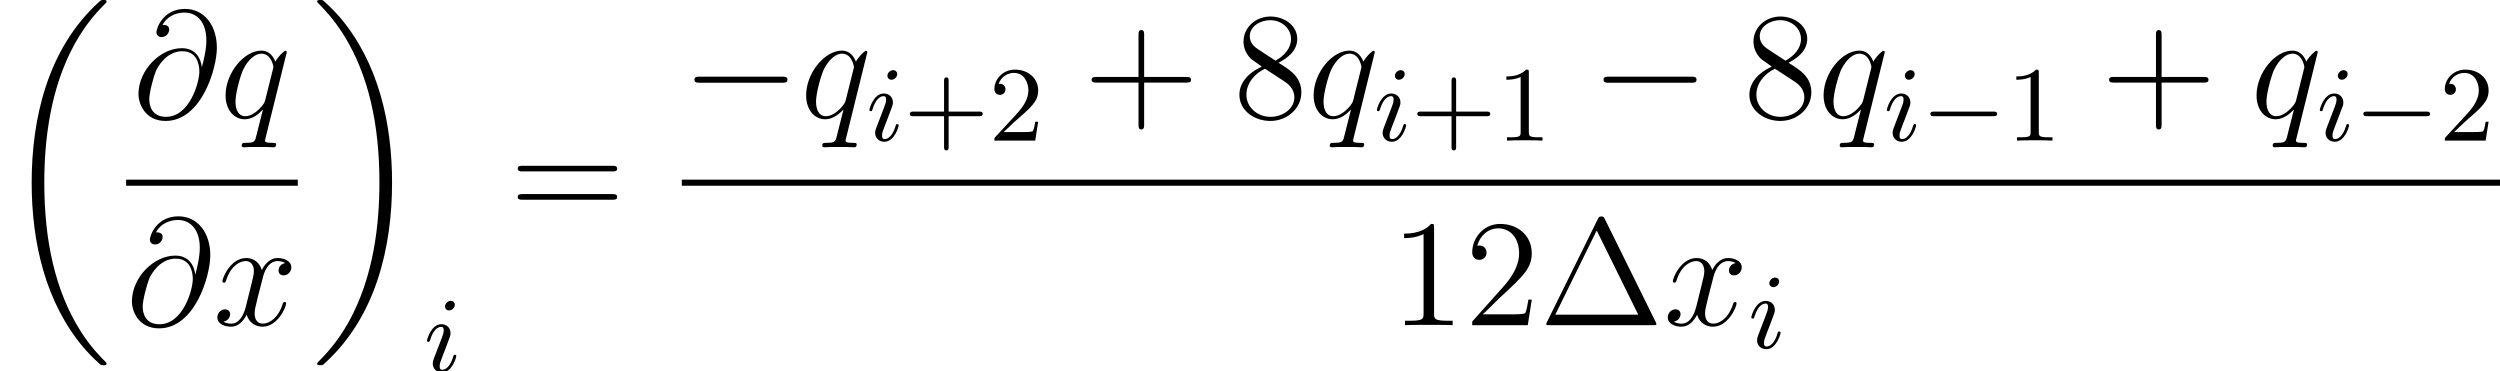 <?xml version='1.0' encoding='UTF-8'?>
<!-- This file was generated by dvisvgm 3.0.3 -->
<svg version='1.1' xmlns='http://www.w3.org/2000/svg' xmlns:xlink='http://www.w3.org/1999/xlink' width='212.689pt' height='31.587pt' viewBox='126.184 78.705 212.689 31.587'>
<defs>
<path id='g1-0' d='M6.12-2.076C6.283-2.076 6.455-2.076 6.455-2.276C6.455-2.466 6.274-2.466 6.12-2.466H1.115C.961-2.466 .78-2.466 .78-2.276C.78-2.076 .952-2.076 1.115-2.076H6.12Z'/>
<path id='g5-43' d='M6.401-2.076C6.527-2.076 6.718-2.076 6.718-2.266C6.718-2.466 6.546-2.466 6.401-2.466H3.817V-5.059C3.817-5.204 3.817-5.376 3.617-5.376C3.427-5.376 3.427-5.186 3.427-5.059V-2.466H.834C.707-2.466 .517-2.466 .517-2.276C.517-2.076 .689-2.076 .834-2.076H3.427V.517C3.427 .662 3.427 .834 3.626 .834C3.817 .834 3.817 .644 3.817 .517V-2.076H6.401Z'/>
<path id='g5-49' d='M2.756-5.793C2.756-6.02 2.747-6.038 2.52-6.038C1.958-5.458 1.124-5.458 .843-5.458V-5.177C1.015-5.177 1.568-5.177 2.058-5.412V-.725C2.058-.39 2.031-.281 1.188-.281H.898V0C1.224-.027 2.031-.027 2.402-.027S3.59-.027 3.916 0V-.281H3.626C2.783-.281 2.756-.39 2.756-.725V-5.793Z'/>
<path id='g5-50' d='M4.188-1.605H3.935C3.916-1.487 3.844-.952 3.726-.807C3.672-.725 3.046-.725 2.865-.725H1.251L2.149-1.577C3.635-2.865 4.188-3.345 4.188-4.27C4.188-5.313 3.327-6.038 2.212-6.038C1.17-6.038 .462-5.213 .462-4.388C.462-3.935 .852-3.889 .934-3.889C1.133-3.889 1.405-4.034 1.405-4.361C1.405-4.633 1.215-4.832 .934-4.832C.888-4.832 .861-4.832 .825-4.823C1.043-5.467 1.623-5.757 2.112-5.757C3.037-5.757 3.354-4.896 3.354-4.27C3.354-3.345 2.656-2.593 2.221-2.121L.562-.326C.462-.227 .462-.209 .462 0H3.935L4.188-1.605Z'/>
<path id='g6-1' d='M5.582-9.014C5.491-9.196 5.466-9.247 5.284-9.247C5.09-9.247 5.064-9.196 4.973-9.014L.648-.259C.622-.22 .596-.142 .596-.091C.596-.013 .609 0 .868 0H9.688C9.947 0 9.96-.013 9.96-.091C9.96-.142 9.934-.22 9.908-.259L5.582-9.014ZM4.883-8.056L8.418-.894H1.36L4.883-8.056Z'/>
<path id='g6-43' d='M5.168-2.992H8.742C8.924-2.992 9.157-2.992 9.157-3.225C9.157-3.471 8.936-3.471 8.742-3.471H5.168V-7.046C5.168-7.227 5.168-7.46 4.934-7.46C4.688-7.46 4.688-7.24 4.688-7.046V-3.471H1.114C.933-3.471 .699-3.471 .699-3.238C.699-2.992 .92-2.992 1.114-2.992H4.688V.583C4.688 .764 4.688 .997 4.922 .997C5.168 .997 5.168 .777 5.168 .583V-2.992Z'/>
<path id='g6-49' d='M3.73-8.302C3.73-8.6 3.73-8.613 3.471-8.613C3.16-8.263 2.513-7.784 1.179-7.784V-7.408C1.476-7.408 2.124-7.408 2.836-7.745V-.997C2.836-.531 2.798-.376 1.658-.376H1.256V0C1.606-.026 2.862-.026 3.29-.026S4.96-.026 5.31 0V-.376H4.909C3.769-.376 3.73-.531 3.73-.997V-8.302Z'/>
<path id='g6-50' d='M5.699-2.176H5.414C5.375-1.956 5.271-1.243 5.142-1.036C5.051-.92 4.313-.92 3.924-.92H1.528C1.878-1.217 2.668-2.046 3.005-2.357C4.973-4.17 5.699-4.844 5.699-6.126C5.699-7.615 4.52-8.613 3.018-8.613S.635-7.331 .635-6.217C.635-5.556 1.204-5.556 1.243-5.556C1.515-5.556 1.852-5.75 1.852-6.165C1.852-6.528 1.606-6.774 1.243-6.774C1.127-6.774 1.101-6.774 1.062-6.761C1.308-7.641 2.007-8.237 2.849-8.237C3.95-8.237 4.624-7.318 4.624-6.126C4.624-5.025 3.989-4.067 3.251-3.238L.635-.311V0H5.362L5.699-2.176Z'/>
<path id='g6-56' d='M3.86-4.675C4.507-5.025 5.453-5.621 5.453-6.709C5.453-7.836 4.365-8.613 3.173-8.613C1.891-8.613 .881-7.667 .881-6.489C.881-6.048 1.01-5.608 1.373-5.168C1.515-4.999 1.528-4.986 2.435-4.352C1.179-3.769 .531-2.901 .531-1.956C.531-.583 1.839 .272 3.16 .272C4.598 .272 5.802-.79 5.802-2.15C5.802-3.471 4.87-4.054 3.86-4.675ZM2.098-5.841C1.93-5.958 1.412-6.294 1.412-6.929C1.412-7.771 2.292-8.302 3.16-8.302C4.093-8.302 4.922-7.628 4.922-6.696C4.922-5.906 4.352-5.271 3.6-4.857L2.098-5.841ZM2.707-4.17L4.274-3.147C4.611-2.927 5.206-2.526 5.206-1.735C5.206-.751 4.209-.078 3.173-.078C2.072-.078 1.127-.881 1.127-1.956C1.127-2.966 1.865-3.782 2.707-4.17Z'/>
<path id='g6-61' d='M8.742-4.196C8.924-4.196 9.157-4.196 9.157-4.429C9.157-4.675 8.936-4.675 8.742-4.675H1.114C.933-4.675 .699-4.675 .699-4.442C.699-4.196 .92-4.196 1.114-4.196H8.742ZM8.742-1.787C8.924-1.787 9.157-1.787 9.157-2.02C9.157-2.267 8.936-2.267 8.742-2.267H1.114C.933-2.267 .699-2.267 .699-2.033C.699-1.787 .92-1.787 1.114-1.787H8.742Z'/>
<path id='g2-0' d='M8.535-2.979C8.755-2.979 8.988-2.979 8.988-3.238S8.755-3.497 8.535-3.497H1.528C1.308-3.497 1.075-3.497 1.075-3.238S1.308-2.979 1.528-2.979H8.535Z'/>
<path id='g3-105' d='M2.629-5.657C2.629-5.857 2.484-5.993 2.285-5.993C2.04-5.993 1.795-5.757 1.795-5.512C1.795-5.331 1.931-5.177 2.14-5.177C2.384-5.177 2.629-5.403 2.629-5.657ZM2.756-1.296C2.756-1.342 2.729-1.405 2.638-1.405C2.538-1.405 2.529-1.36 2.493-1.242C2.276-.499 1.904-.127 1.559-.127C1.414-.127 1.342-.199 1.342-.426C1.342-.644 1.414-.843 1.487-1.015C1.65-1.451 1.65-1.469 1.768-1.75C1.913-2.14 2.112-2.656 2.203-2.91C2.266-3.073 2.266-3.164 2.266-3.246C2.266-3.762 1.859-4.007 1.496-4.007C.616-4.007 .263-2.711 .263-2.611C.263-2.529 .326-2.502 .39-2.502C.49-2.502 .499-2.557 .535-2.674C.725-3.318 1.07-3.781 1.469-3.781C1.559-3.781 1.686-3.762 1.686-3.49C1.686-3.264 1.596-3.028 1.514-2.82L.87-1.142C.807-.97 .752-.825 .752-.662C.752-.236 1.07 .1 1.532 .1C2.412 .1 2.756-1.206 2.756-1.296Z'/>
<path id='g4-64' d='M5.88-4.326C5.802-5.051 5.349-5.919 4.183-5.919C2.357-5.919 .492-4.067 .492-2.007C.492-1.217 1.036 .272 2.798 .272C5.854 .272 7.162-4.183 7.162-5.958C7.162-7.823 6.113-9.26 4.455-9.26C2.577-9.26 2.02-7.615 2.02-7.266C2.02-7.149 2.098-6.864 2.461-6.864C2.914-6.864 3.108-7.279 3.108-7.499C3.108-7.9 2.707-7.9 2.538-7.9C3.069-8.859 4.054-8.949 4.403-8.949C5.543-8.949 6.268-8.043 6.268-6.592C6.268-5.763 6.022-4.805 5.893-4.326H5.88ZM2.836-.078C1.619-.078 1.412-1.036 1.412-1.58C1.412-2.15 1.774-3.484 1.969-3.963C2.137-4.352 2.875-5.66 4.222-5.66C5.401-5.66 5.673-4.637 5.673-3.937C5.673-2.979 4.831-.078 2.836-.078Z'/>
<path id='g4-113' d='M5.712-5.582C5.712-5.647 5.66-5.699 5.595-5.699C5.491-5.699 4.986-5.232 4.74-4.779C4.507-5.362 4.106-5.712 3.549-5.712C2.085-5.712 .505-3.821 .505-1.904C.505-.622 1.256 .13 2.137 .13C2.823 .13 3.393-.389 3.665-.686L3.678-.673L3.186 1.269L3.069 1.735C2.953 2.124 2.759 2.124 2.15 2.137C2.007 2.137 1.878 2.137 1.878 2.383C1.878 2.474 1.956 2.513 2.046 2.513C2.228 2.513 2.461 2.487 2.642 2.487H3.963C4.157 2.487 4.378 2.513 4.572 2.513C4.65 2.513 4.805 2.513 4.805 2.267C4.805 2.137 4.701 2.137 4.507 2.137C3.898 2.137 3.86 2.046 3.86 1.943C3.86 1.878 3.872 1.865 3.911 1.697L5.712-5.582ZM3.885-1.541C3.821-1.321 3.821-1.295 3.639-1.049C3.354-.686 2.785-.13 2.176-.13C1.645-.13 1.347-.609 1.347-1.373C1.347-2.085 1.748-3.536 1.995-4.08C2.435-4.986 3.044-5.453 3.549-5.453C4.403-5.453 4.572-4.391 4.572-4.287C4.572-4.274 4.533-4.106 4.52-4.08L3.885-1.541Z'/>
<path id='g4-120' d='M6.139-5.284C5.725-5.206 5.569-4.896 5.569-4.65C5.569-4.339 5.815-4.235 5.997-4.235C6.385-4.235 6.657-4.572 6.657-4.922C6.657-5.466 6.035-5.712 5.491-5.712C4.701-5.712 4.261-4.934 4.144-4.688C3.847-5.66 3.044-5.712 2.81-5.712C1.489-5.712 .79-4.015 .79-3.73C.79-3.678 .842-3.613 .933-3.613C1.036-3.613 1.062-3.691 1.088-3.743C1.528-5.181 2.396-5.453 2.772-5.453C3.354-5.453 3.471-4.909 3.471-4.598C3.471-4.313 3.393-4.015 3.238-3.393L2.798-1.619C2.603-.842 2.228-.13 1.541-.13C1.476-.13 1.153-.13 .881-.298C1.347-.389 1.451-.777 1.451-.933C1.451-1.192 1.256-1.347 1.01-1.347C.699-1.347 .363-1.075 .363-.661C.363-.117 .971 .13 1.528 .13C2.15 .13 2.59-.363 2.862-.894C3.069-.13 3.717 .13 4.196 .13C5.517 .13 6.217-1.567 6.217-1.852C6.217-1.917 6.165-1.969 6.087-1.969C5.971-1.969 5.958-1.904 5.919-1.8C5.569-.661 4.818-.13 4.235-.13C3.782-.13 3.536-.466 3.536-.997C3.536-1.282 3.588-1.489 3.795-2.344L4.248-4.106C4.442-4.883 4.883-5.453 5.478-5.453C5.504-5.453 5.867-5.453 6.139-5.284Z'/>
<path id='g0-18' d='M9.066 30.423C9.066 30.371 9.04 30.345 9.014 30.306C8.535 29.827 7.667 28.959 6.8 27.561C4.714 24.219 3.769 20.01 3.769 15.024C3.769 11.54 4.235 7.046 6.372 3.186C7.395 1.347 8.457 .285 9.027-.285C9.066-.324 9.066-.35 9.066-.389C9.066-.518 8.975-.518 8.794-.518S8.587-.518 8.393-.324C4.054 3.626 2.694 9.558 2.694 15.011C2.694 20.101 3.86 25.229 7.149 29.102C7.408 29.4 7.9 29.931 8.431 30.397C8.587 30.552 8.613 30.552 8.794 30.552S9.066 30.552 9.066 30.423Z'/>
<path id='g0-19' d='M6.825 15.024C6.825 9.934 5.66 4.805 2.37 .933C2.111 .635 1.619 .104 1.088-.363C.933-.518 .907-.518 .725-.518C.57-.518 .453-.518 .453-.389C.453-.337 .505-.285 .531-.259C.984 .207 1.852 1.075 2.72 2.474C4.805 5.815 5.75 10.024 5.75 15.011C5.75 18.495 5.284 22.989 3.147 26.848C2.124 28.687 1.049 29.762 .505 30.306C.479 30.345 .453 30.384 .453 30.423C.453 30.552 .57 30.552 .725 30.552C.907 30.552 .933 30.552 1.127 30.358C5.466 26.408 6.825 20.476 6.825 15.024Z'/>
</defs>
<g id='page1'>
<use x='126.184' y='79.223' xlink:href='#g0-18'/>
<use x='137.472' y='88.723' xlink:href='#g4-64'/>
<use x='144.871' y='88.723' xlink:href='#g4-113'/>
<rect x='136.913' y='93.988' height='.518' width='14.605'/>
<use x='136.913' y='106.369' xlink:href='#g4-64'/>
<use x='144.312' y='106.369' xlink:href='#g4-120'/>
<use x='152.714' y='79.223' xlink:href='#g0-19'/>
<use x='162.248' y='110.292' xlink:href='#g3-105'/>
<use x='169.532' y='97.485' xlink:href='#g6-61'/>
<use x='184.188' y='88.723' xlink:href='#g2-0'/>
<use x='194.262' y='88.723' xlink:href='#g4-113'/>
<use x='199.884' y='90.666' xlink:href='#g3-105'/>
<use x='203.073' y='90.666' xlink:href='#g5-43'/>
<use x='210.32' y='90.666' xlink:href='#g5-50'/>
<use x='218.355' y='88.723' xlink:href='#g6-43'/>
<use x='231.096' y='88.723' xlink:href='#g6-56'/>
<use x='237.437' y='88.723' xlink:href='#g4-113'/>
<use x='243.06' y='90.666' xlink:href='#g3-105'/>
<use x='246.248' y='90.666' xlink:href='#g5-43'/>
<use x='253.495' y='90.666' xlink:href='#g5-49'/>
<use x='261.53' y='88.723' xlink:href='#g2-0'/>
<use x='274.482' y='88.723' xlink:href='#g6-56'/>
<use x='280.822' y='88.723' xlink:href='#g4-113'/>
<use x='286.445' y='90.666' xlink:href='#g3-105'/>
<use x='289.634' y='90.666' xlink:href='#g1-0'/>
<use x='296.881' y='90.666' xlink:href='#g5-49'/>
<use x='304.916' y='88.723' xlink:href='#g6-43'/>
<use x='317.657' y='88.723' xlink:href='#g4-113'/>
<use x='323.28' y='90.666' xlink:href='#g3-105'/>
<use x='326.468' y='90.666' xlink:href='#g1-0'/>
<use x='333.715' y='90.666' xlink:href='#g5-50'/>
<rect x='184.188' y='93.988' height='.518' width='154.684'/>
<use x='244.459' y='106.369' xlink:href='#g6-49'/>
<use x='250.8' y='106.369' xlink:href='#g6-50'/>
<use x='257.141' y='106.369' xlink:href='#g6-1'/>
<use x='267.708' y='106.369' xlink:href='#g4-120'/>
<use x='274.915' y='108.311' xlink:href='#g3-105'/>
</g>
</svg>